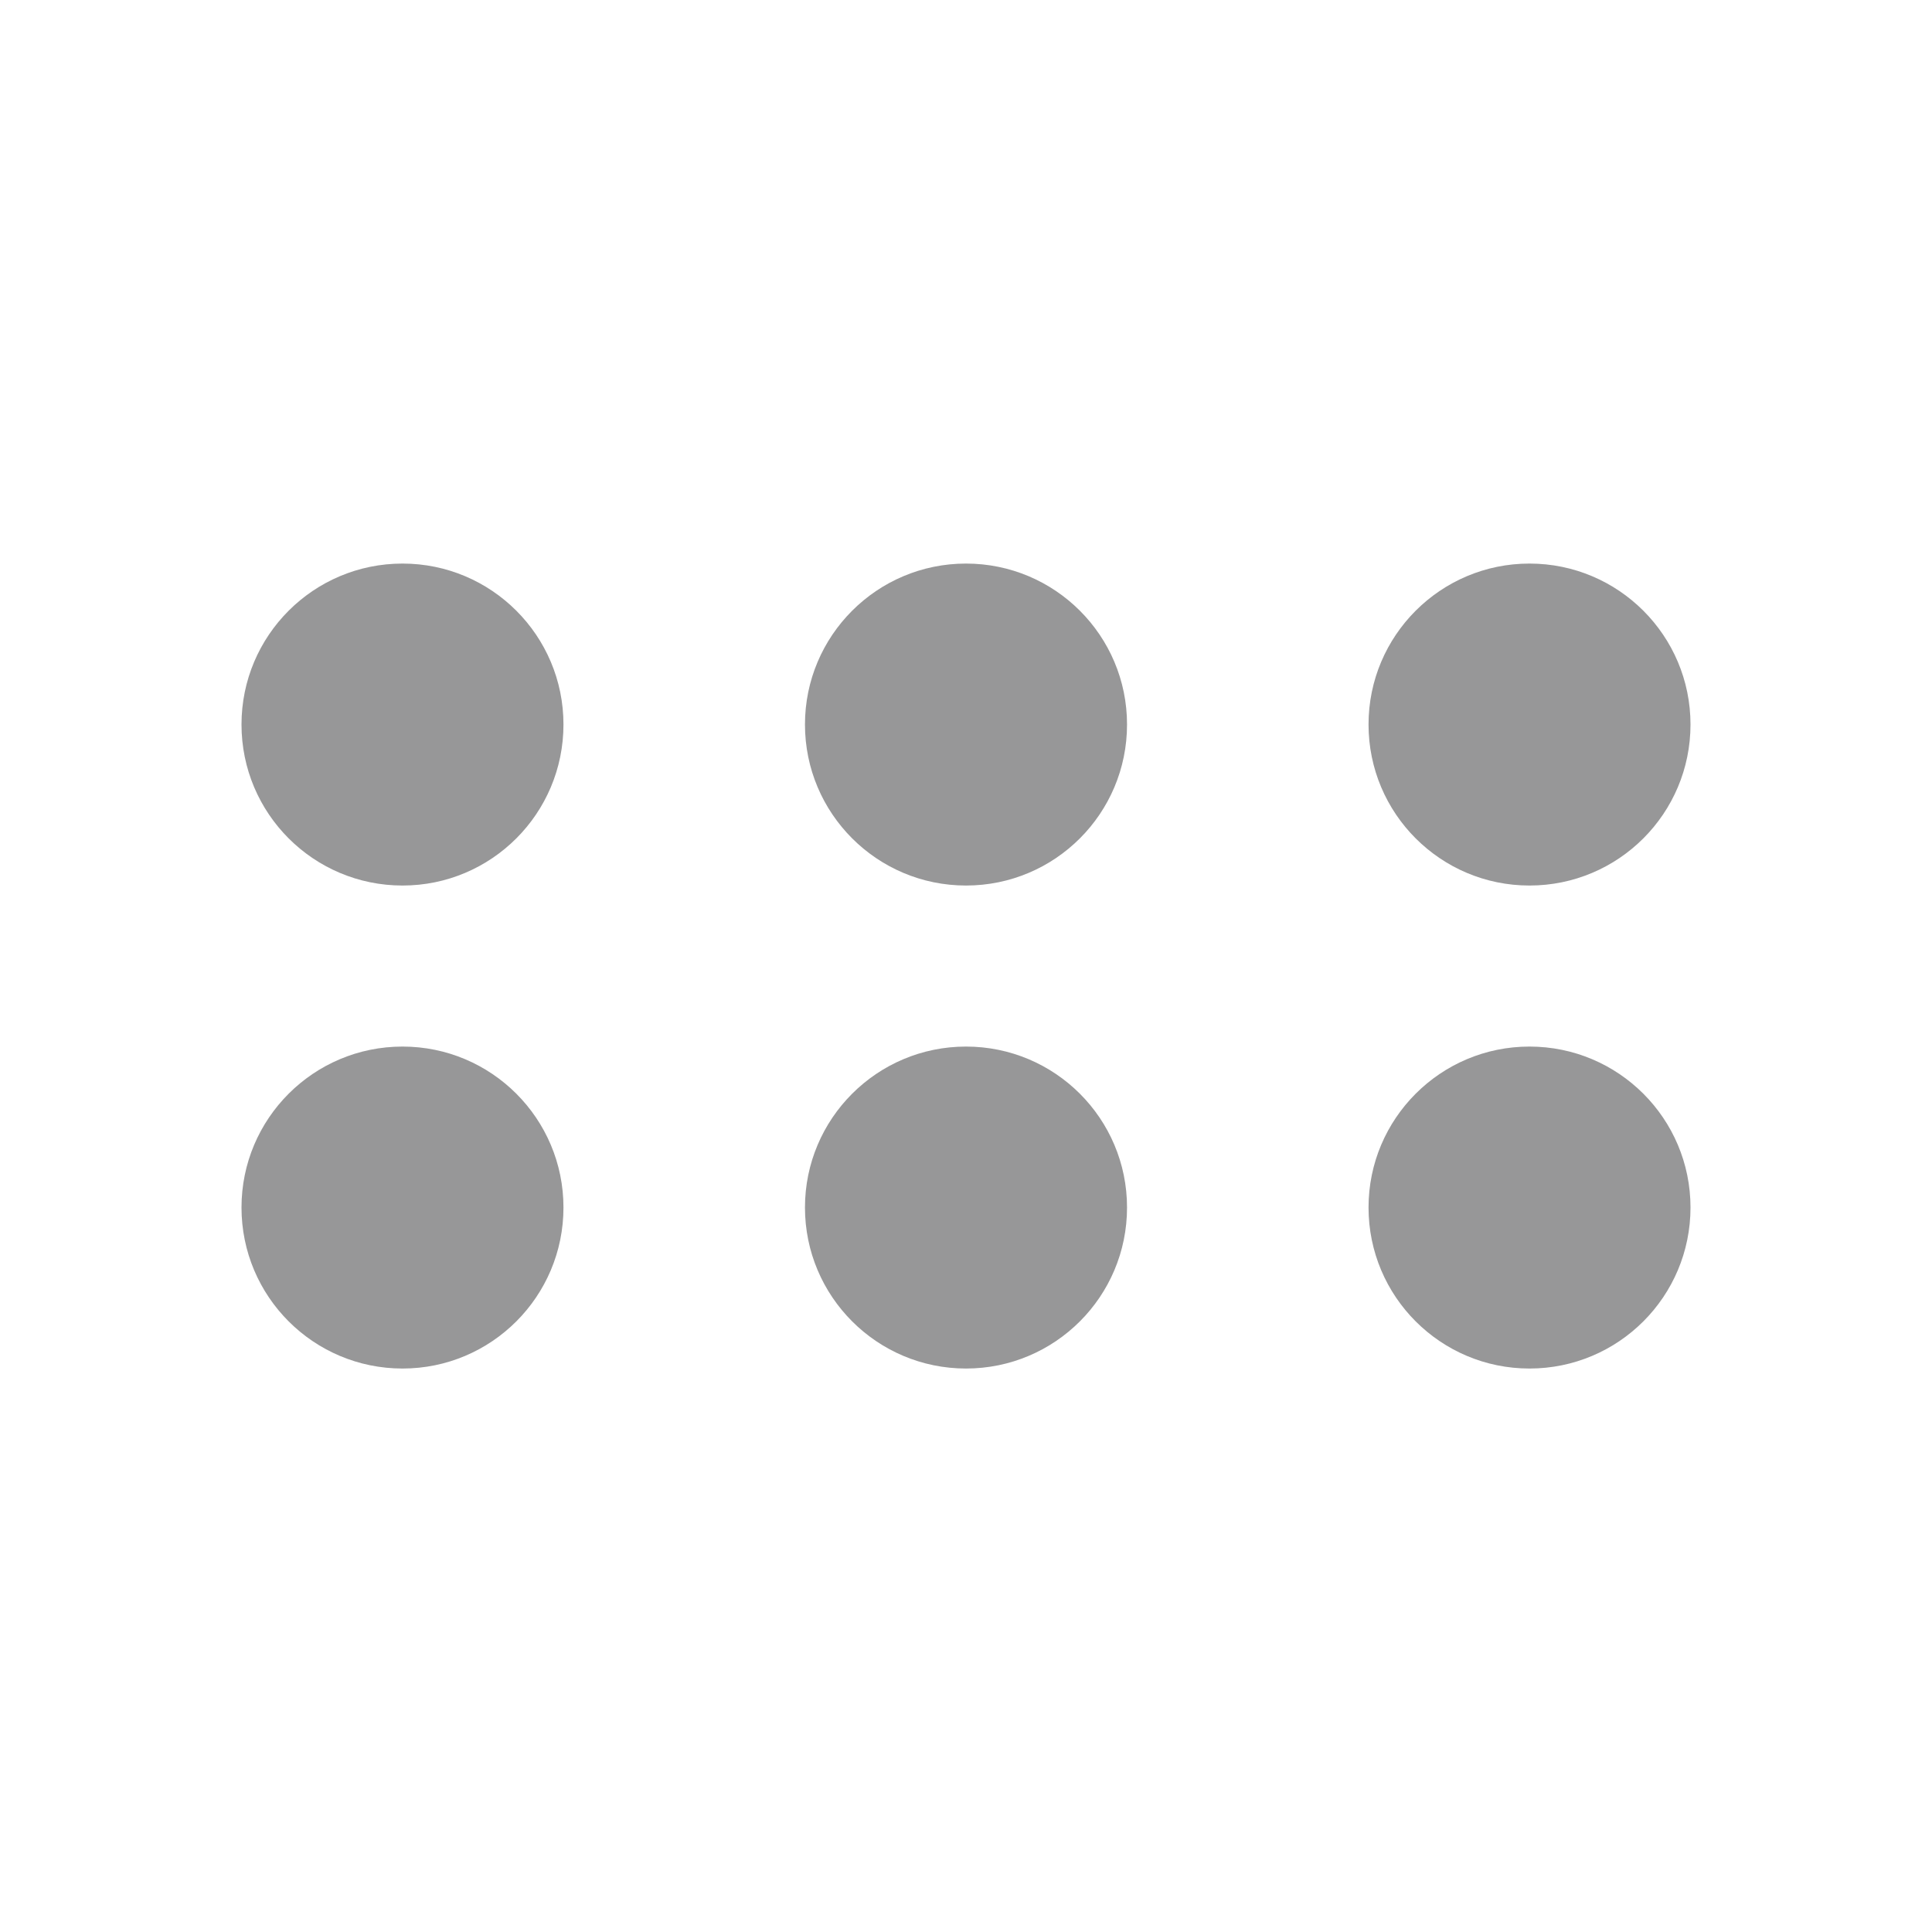 <svg width="20" height="20" viewBox="0 0 20 20" fill="none" xmlns="http://www.w3.org/2000/svg">
<path fill-rule="evenodd" clip-rule="evenodd" d="M4.167 14.167C3.246 14.167 2.5 13.421 2.5 12.5C2.5 11.58 3.246 10.834 4.167 10.834C5.087 10.834 5.833 11.58 5.833 12.5C5.833 13.421 5.087 14.167 4.167 14.167ZM10 14.167C9.08 14.167 8.333 13.421 8.333 12.5C8.333 11.58 9.08 10.834 10 10.834C10.921 10.834 11.667 11.58 11.667 12.5C11.667 13.421 10.921 14.167 10 14.167ZM15.833 14.167C14.913 14.167 14.167 13.421 14.167 12.5C14.167 11.58 14.913 10.834 15.833 10.834C16.754 10.834 17.5 11.58 17.5 12.5C17.5 13.421 16.754 14.167 15.833 14.167Z" fill="#979798"/>
<path fill-rule="evenodd" clip-rule="evenodd" d="M4.167 9.167C3.246 9.167 2.5 8.421 2.5 7.5C2.5 6.58 3.246 5.834 4.167 5.834C5.087 5.834 5.833 6.58 5.833 7.5C5.833 8.421 5.087 9.167 4.167 9.167ZM10 9.167C9.08 9.167 8.333 8.421 8.333 7.5C8.333 6.58 9.08 5.834 10 5.834C10.921 5.834 11.667 6.58 11.667 7.5C11.667 8.421 10.921 9.167 10 9.167ZM15.833 9.167C14.913 9.167 14.167 8.421 14.167 7.5C14.167 6.58 14.913 5.834 15.833 5.834C16.754 5.834 17.5 6.58 17.5 7.5C17.5 8.421 16.754 9.167 15.833 9.167Z" fill="#979798"/>
</svg>

